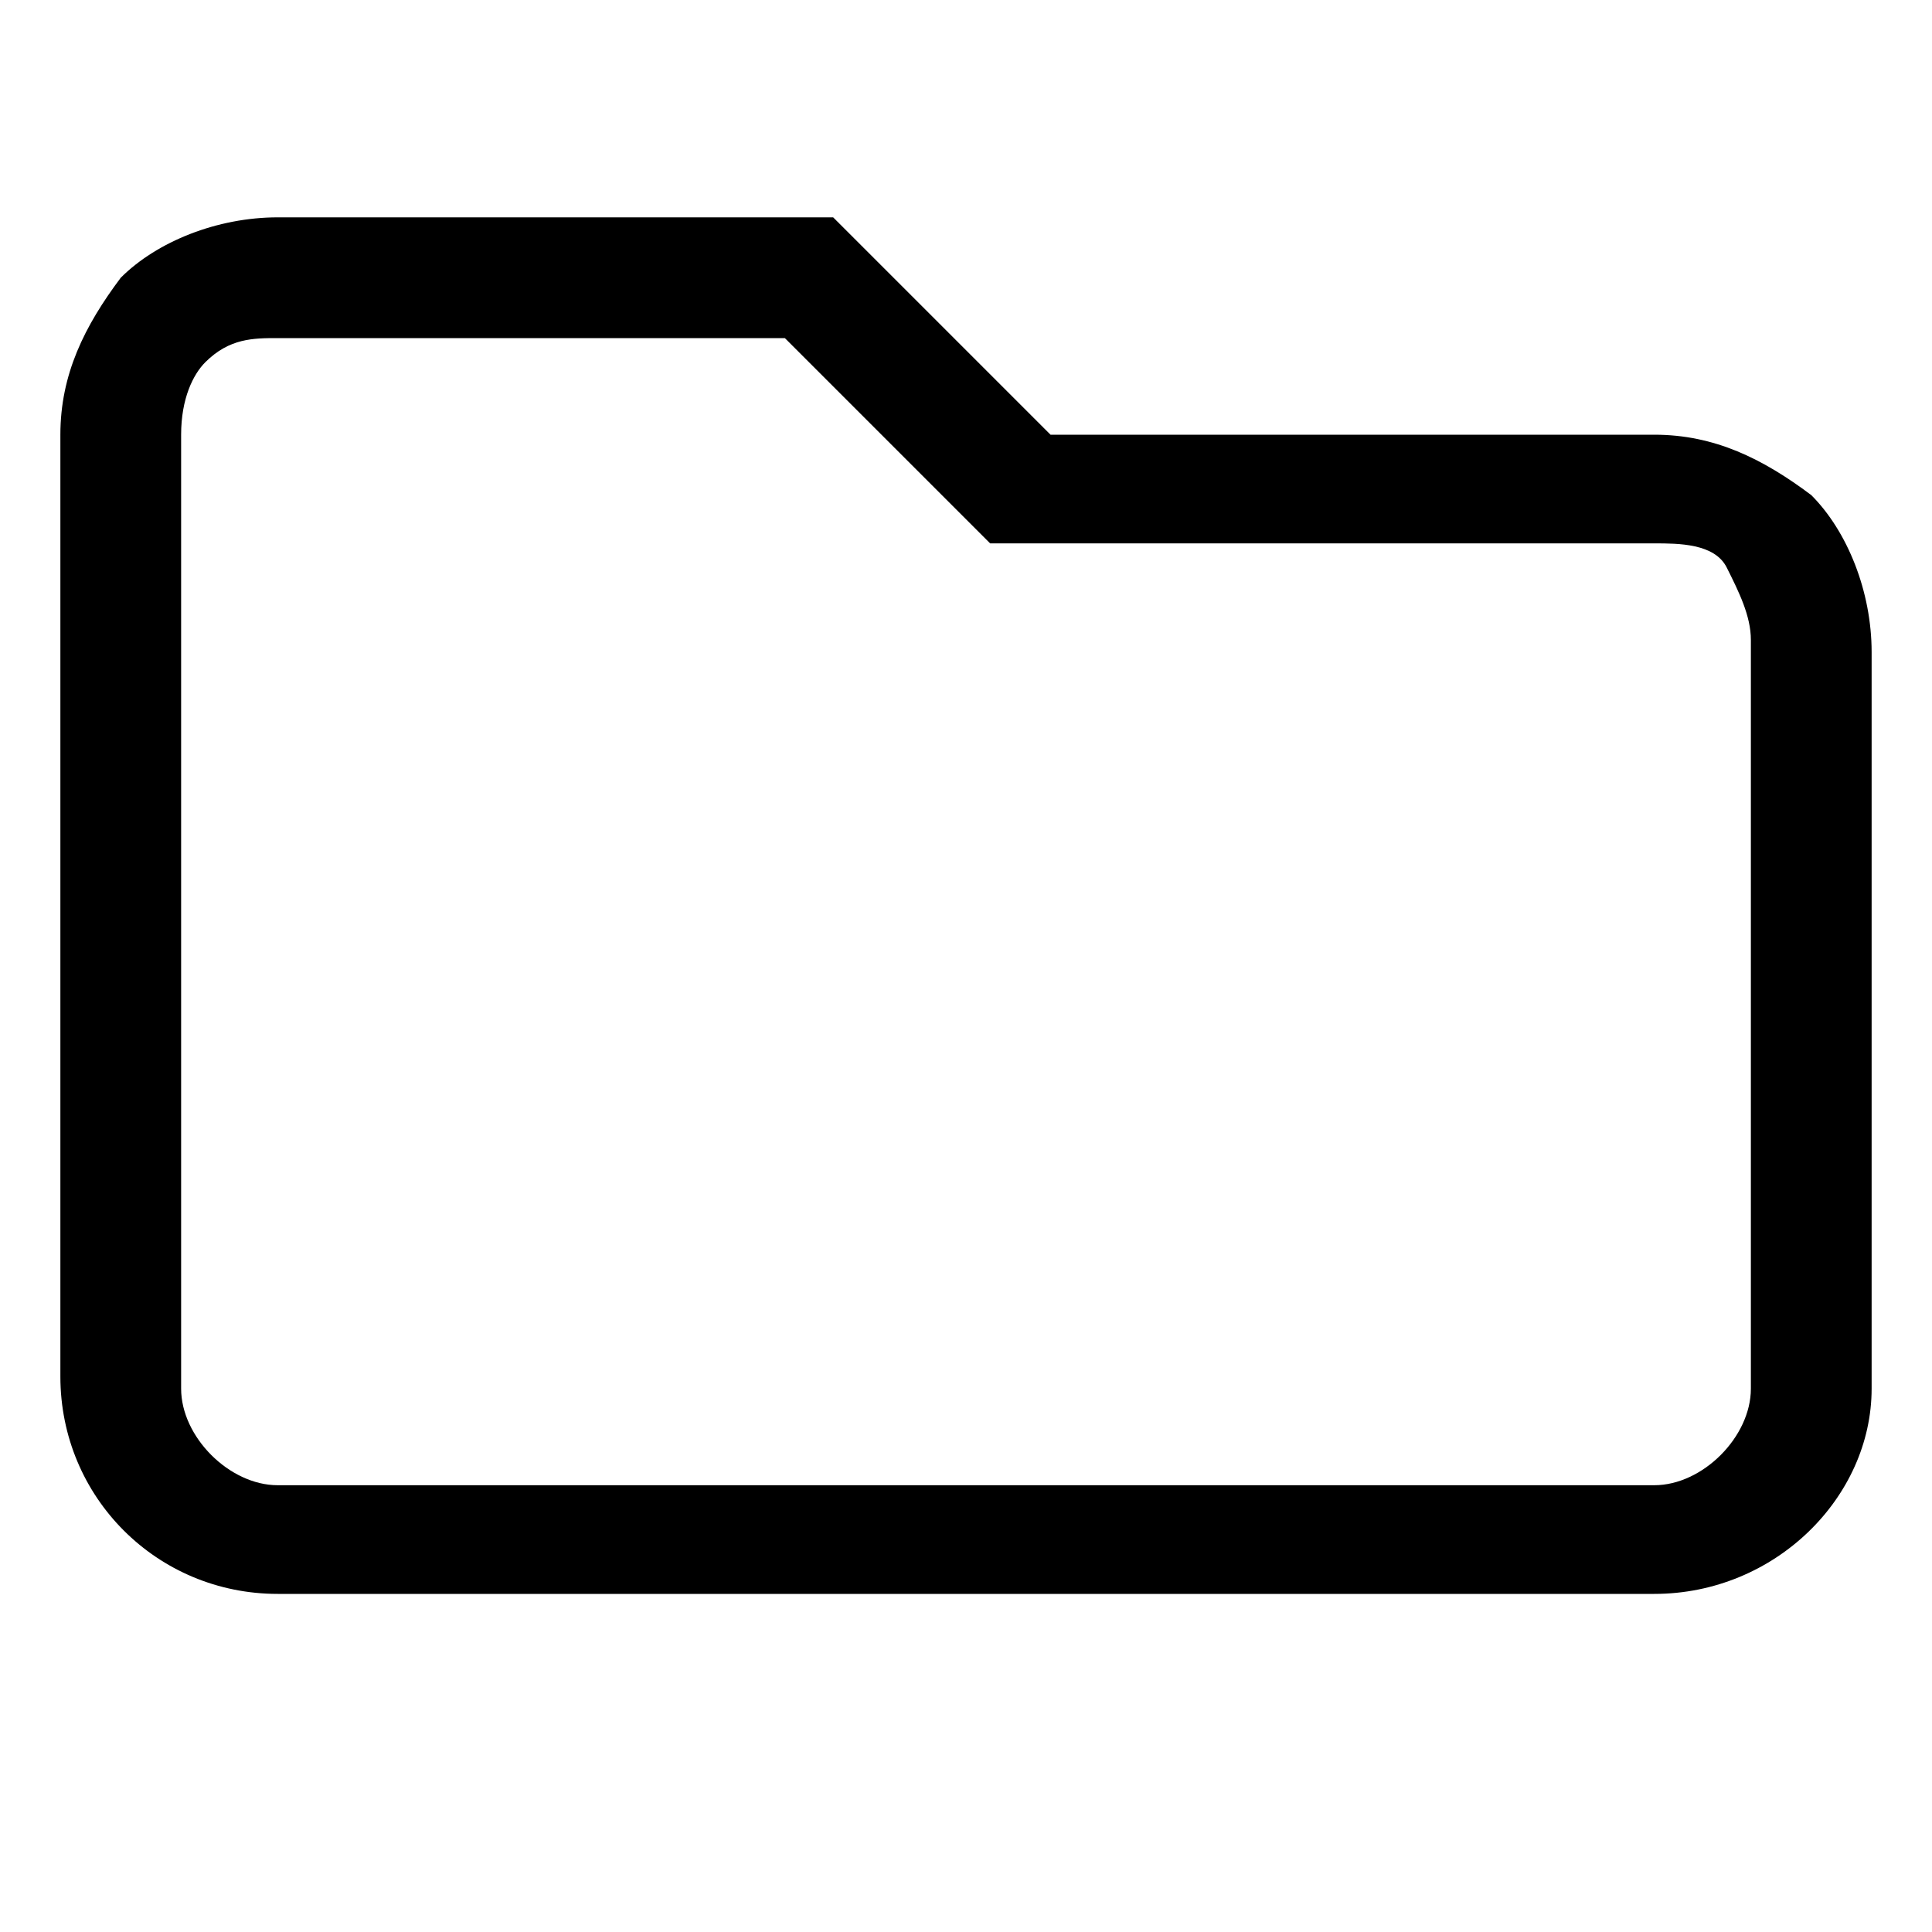 <?xml version="1.0" encoding="utf-8"?>
<!-- Generator: Adobe Illustrator 24.0.0, SVG Export Plug-In . SVG Version: 6.00 Build 0)  -->
<svg version="1.1" id="ic_tree_folder--opened" xmlns="http://www.w3.org/2000/svg" xmlns:xlink="http://www.w3.org/1999/xlink"
	 x="0px" y="0px" viewBox="0 0 16 16" style="enable-background:new 0 0 16 16;" xml:space="preserve">
<style type="text/css">
	.st0{fill:none;}
</style>
<rect id="rectangle" y="0" class="st0" width="16" height="16"/>
<g id="Icon_awesome-folder">
	<path d="M13.7,13.2H2.3c-1,0-1.8-0.8-1.8-1.8V3.6c0-0.5,0.2-0.9,0.5-1.3C1.3,2,1.8,1.8,2.3,1.8l0,0h4.6l1.8,1.8h5
		c0.5,0,0.9,0.2,1.3,0.5c0.3,0.3,0.5,0.8,0.5,1.3v6.1C15.5,12.4,14.7,13.2,13.7,13.2z M2.3,2.8c-0.2,0-0.4,0-0.6,0.2
		C1.6,3.1,1.5,3.3,1.5,3.6v7.9c0,0.4,0.4,0.8,0.8,0.8h11.4c0.4,0,0.8-0.4,0.8-0.8V5.3c0-0.2-0.1-0.4-0.2-0.6s-0.4-0.2-0.6-0.2V4v0.5
		H8.2L6.5,2.8H2.3L2.3,2.8z"/>
</g>
</svg>
